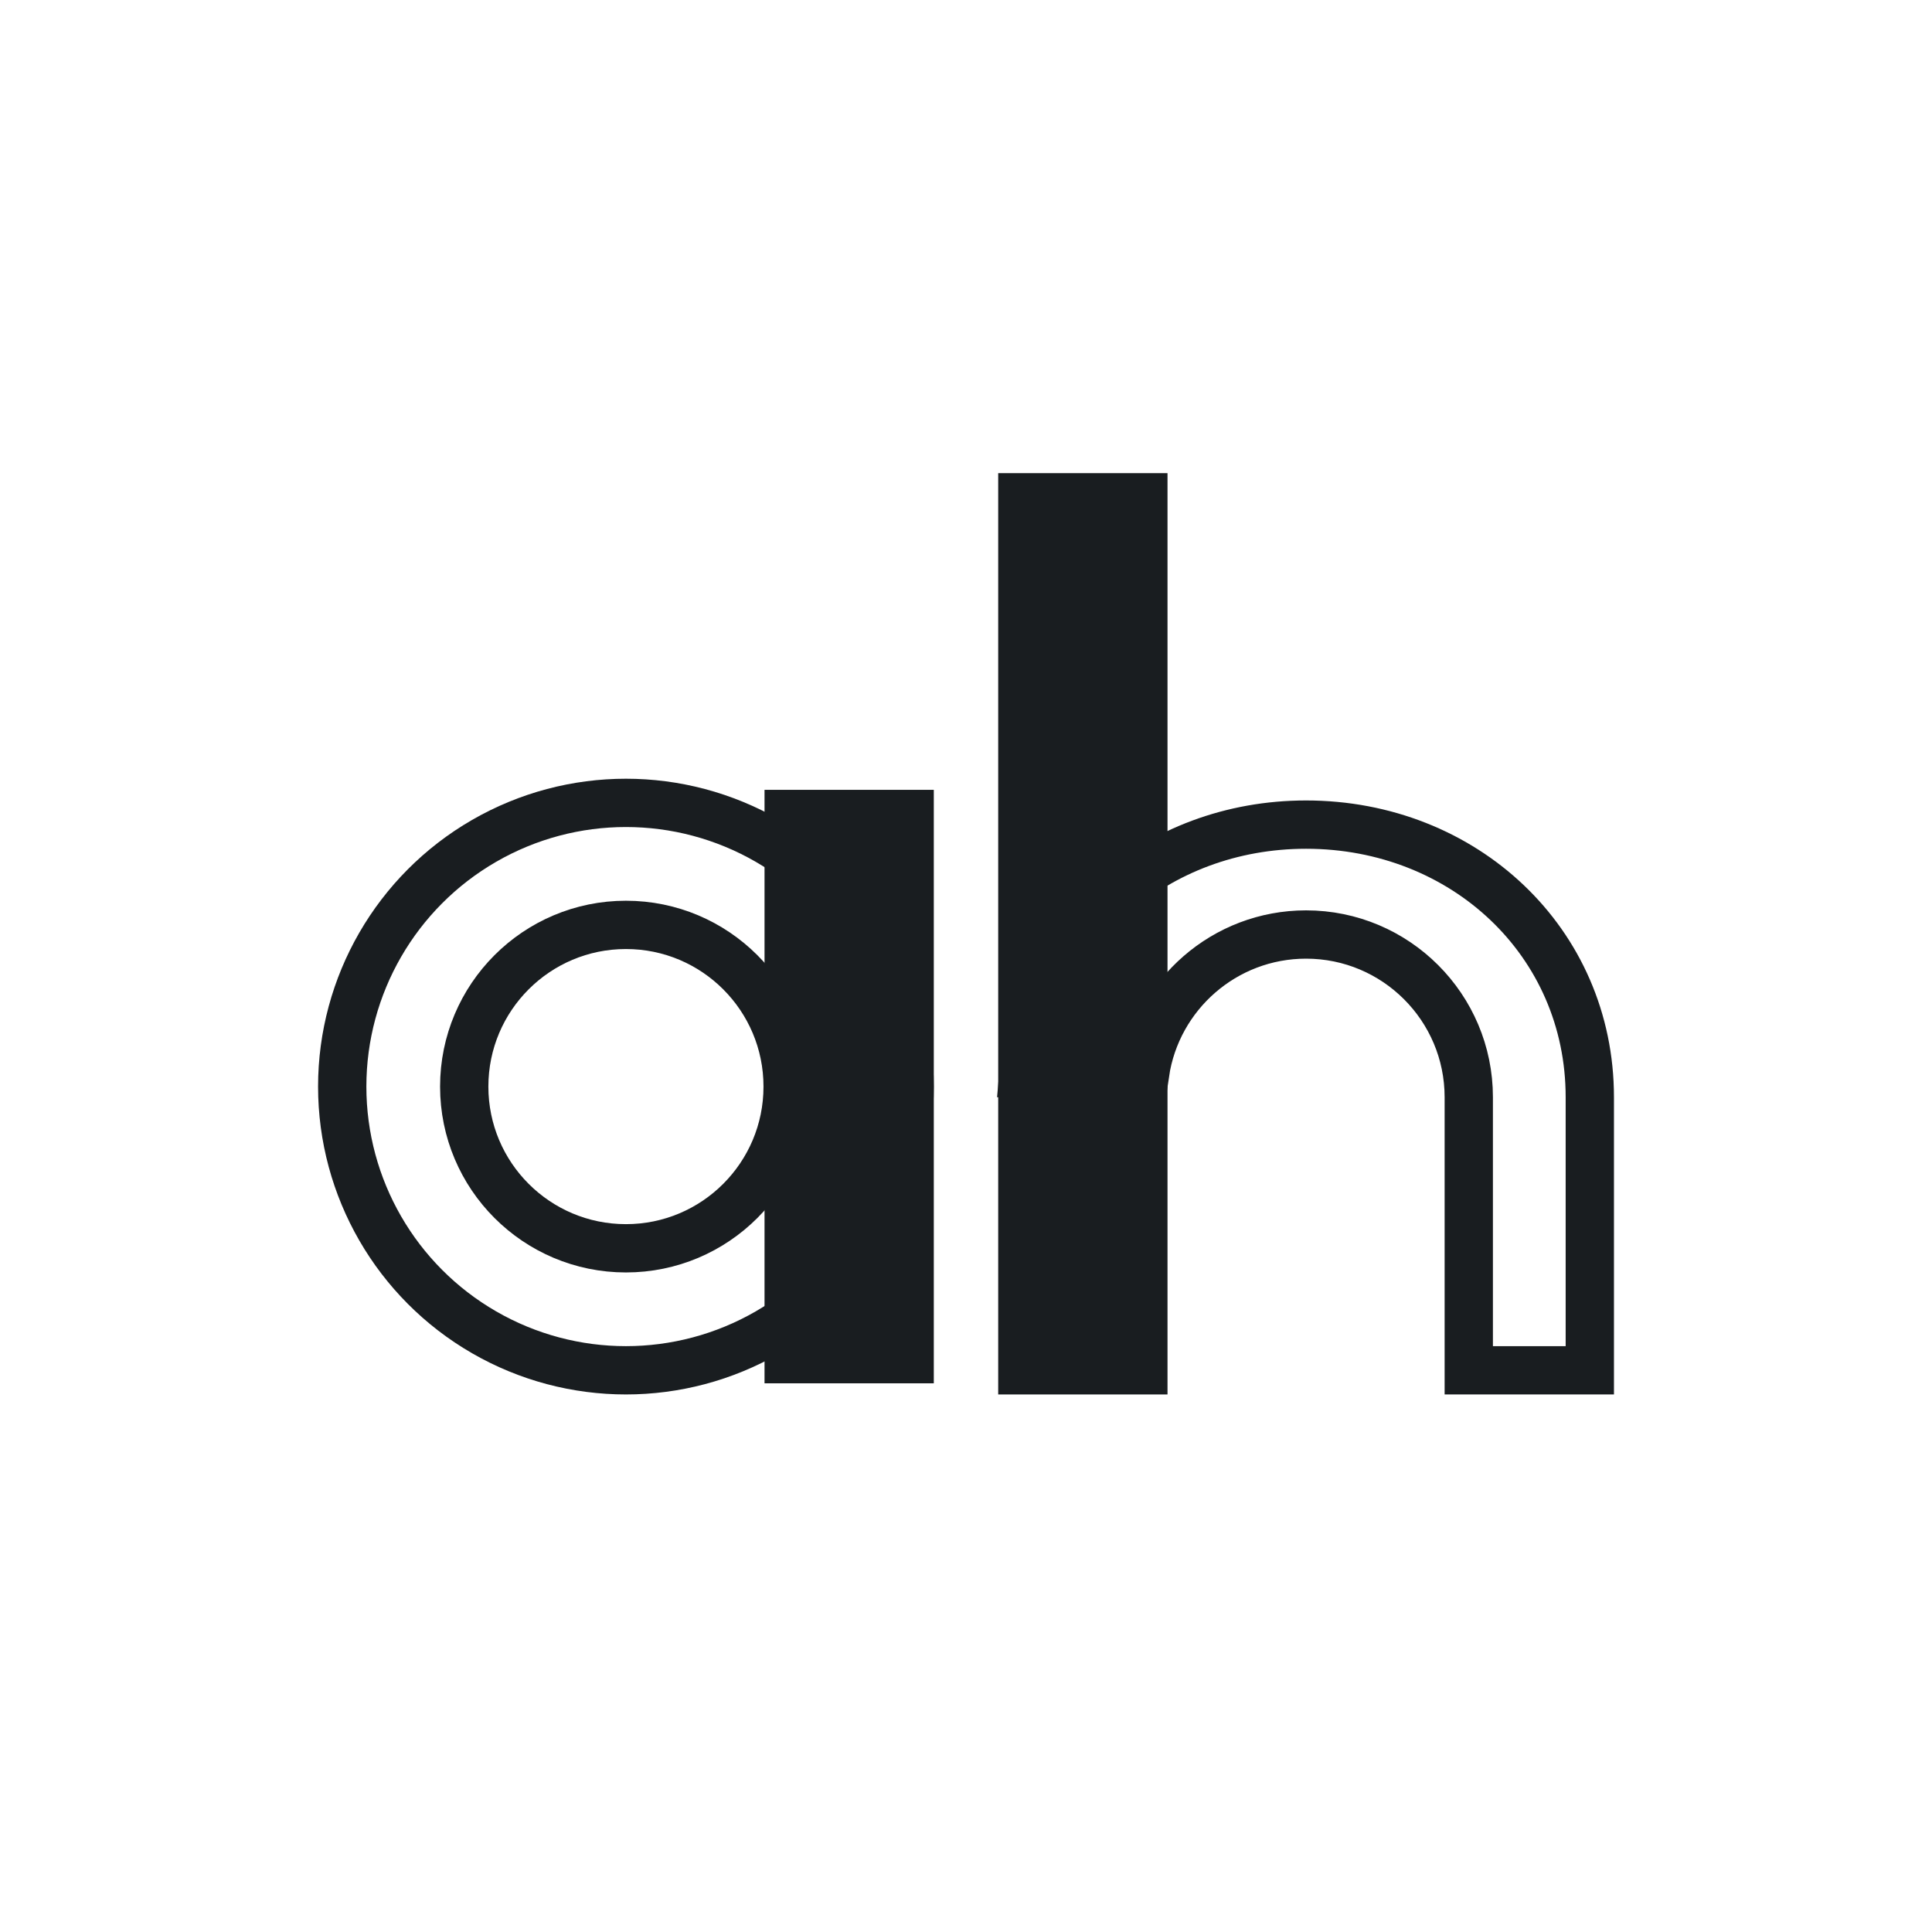 <svg width="60" height="60" viewBox="0 0 60 60" fill="none" xmlns="http://www.w3.org/2000/svg">
<path d="M35.563 33.325H31.782C32.163 28.876 35.919 25.609 40.561 25.609C45.461 25.609 49.373 29.248 49.373 34.075V42.556H45.614V34.075C45.614 31.286 43.35 29.022 40.561 29.022C38.027 29.022 35.926 30.891 35.563 33.325Z" stroke="#191D20" stroke-width="1.5"/>
<path d="M31 14.694H36.258V43.306H31V14.694Z" fill="#191D20" stroke="#191D20" stroke-width="0.001"/>
<circle cx="19.439" cy="33.745" r="8.811" stroke="#191D20" stroke-width="1.5"/>
<circle cx="19.439" cy="33.745" r="5.022" stroke="#191D20" stroke-width="1.5"/>
<path d="M23.743 24.529H29V42.96H23.743V24.529Z" fill="#191D20" stroke="#191D20" stroke-width="0.001"/>
</svg>
